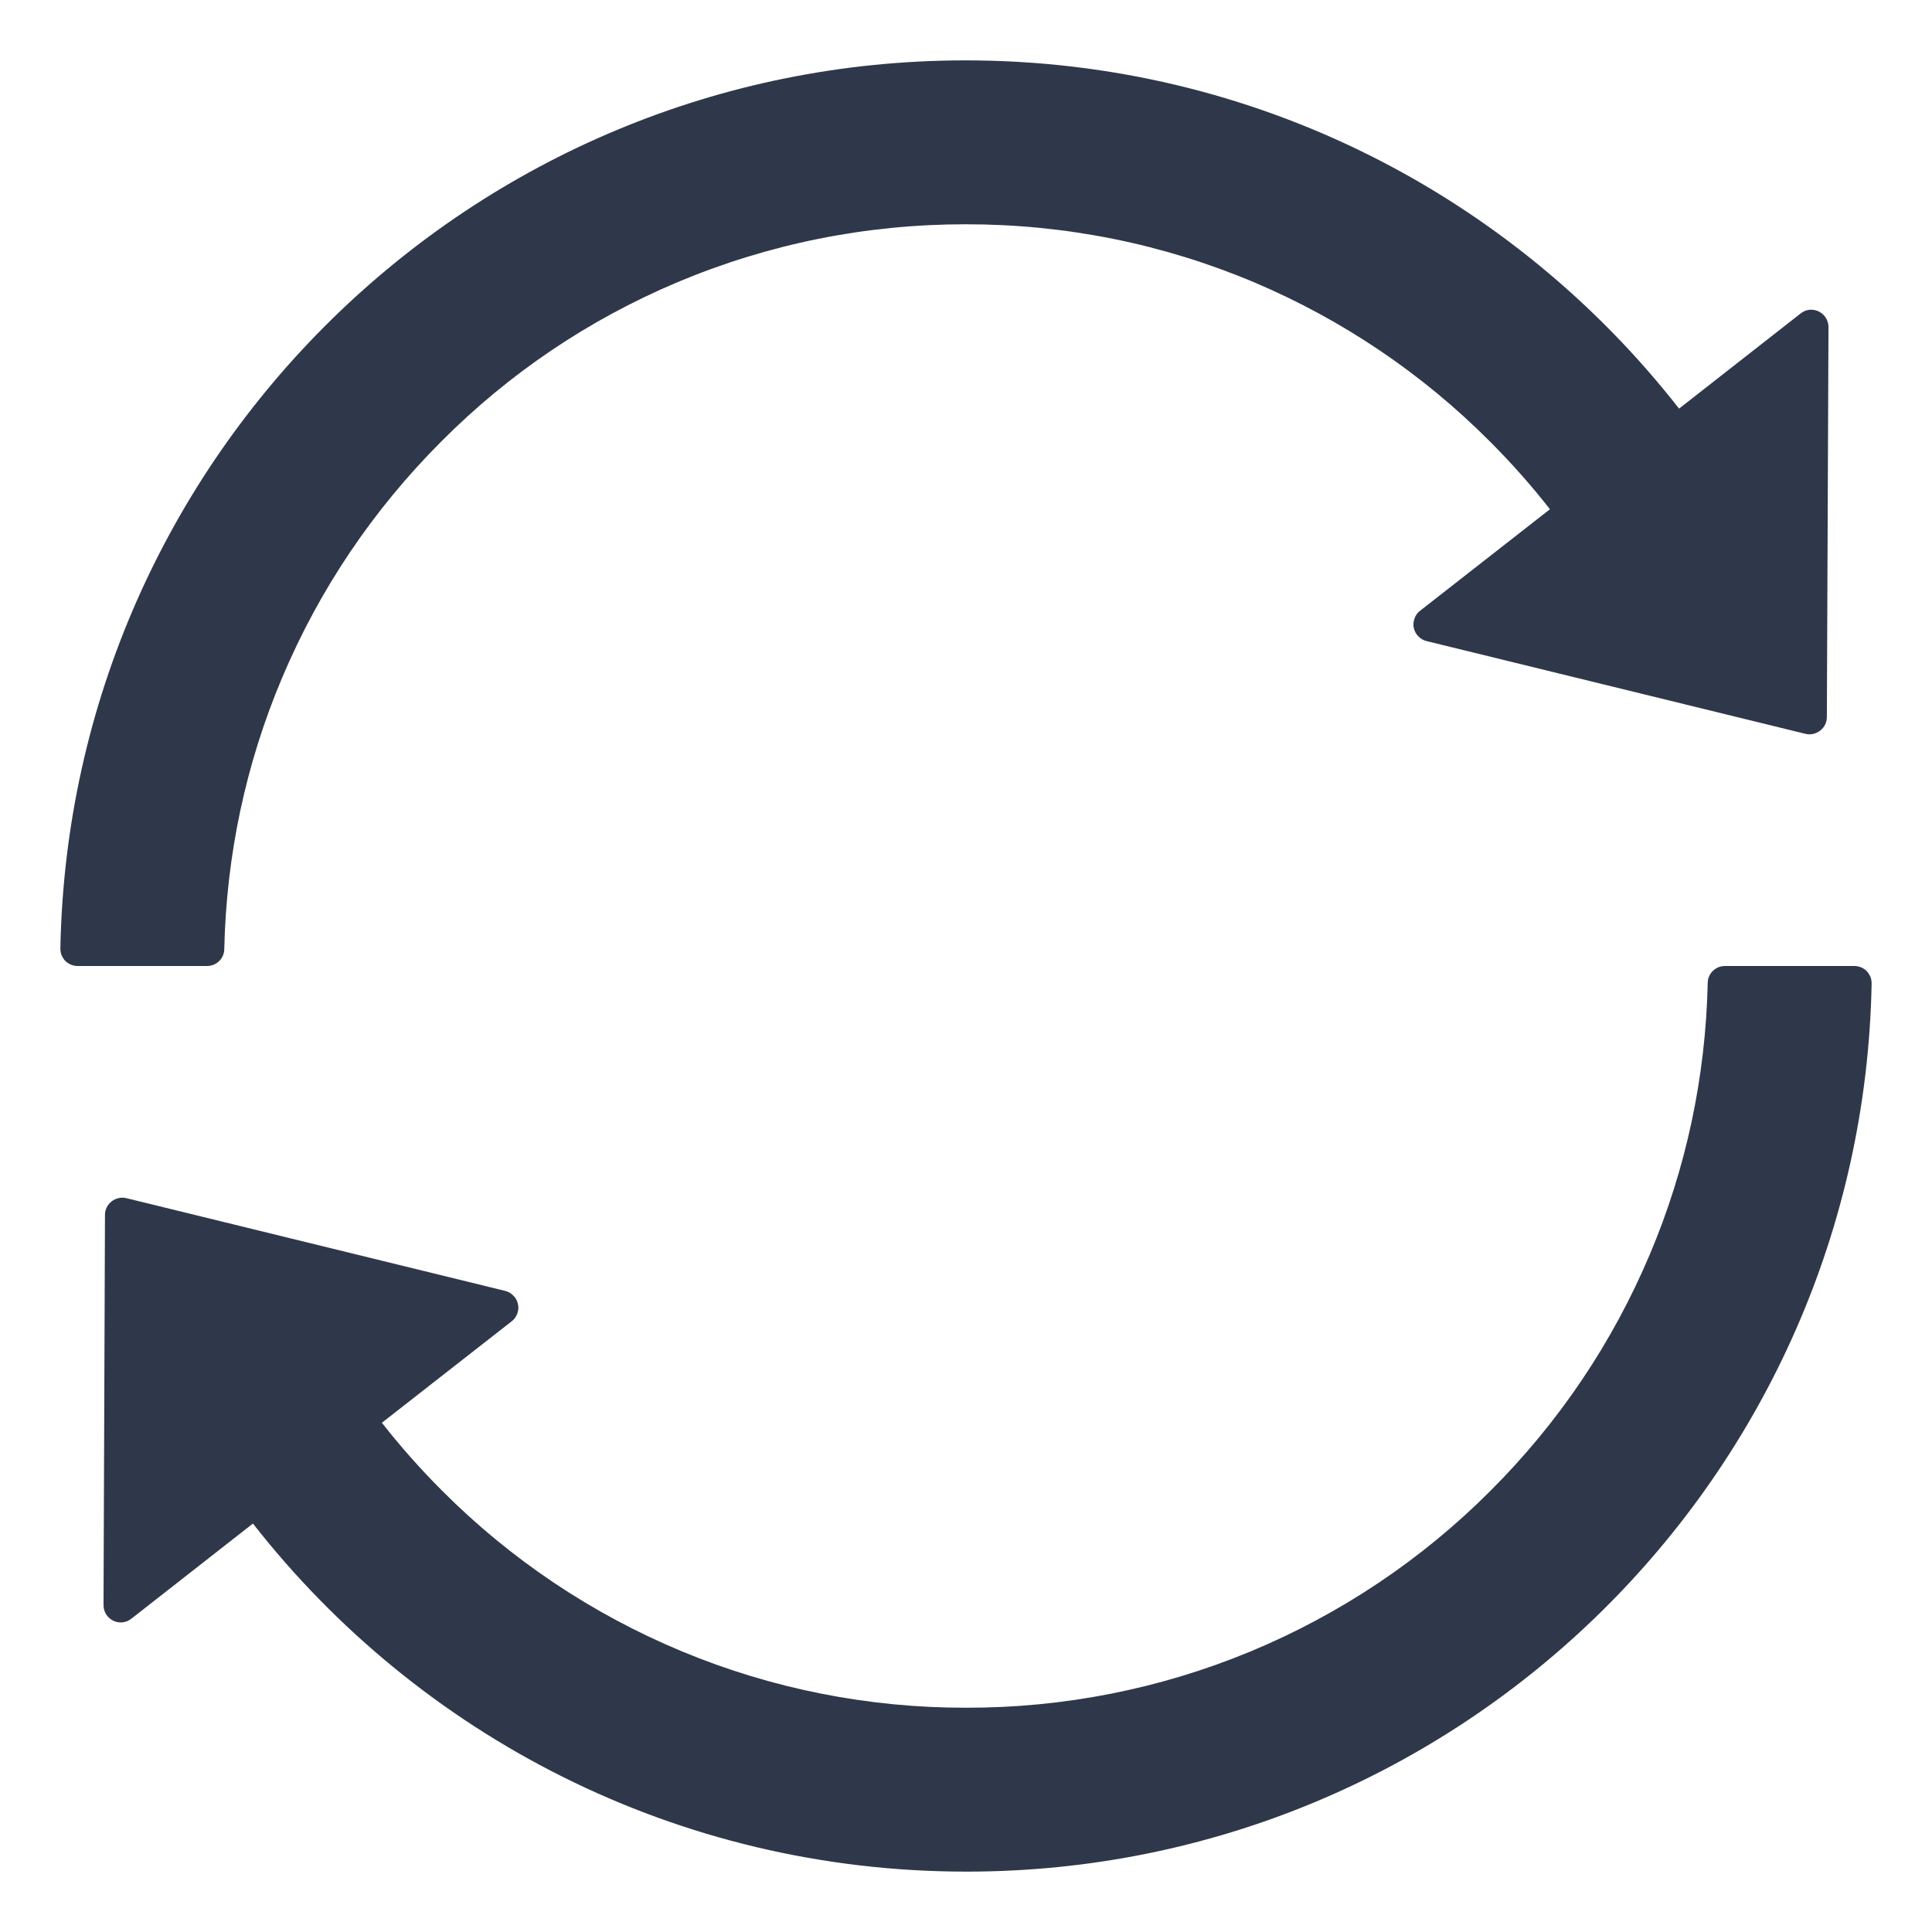 <svg width="12" height="12" viewBox="0 0 12 12" fill="none" xmlns="http://www.w3.org/2000/svg">
<g clip-path="url(#clip0_292_42976)">
<path d="M1.393 5.896C1.406 5.31 1.527 4.742 1.753 4.208C1.985 3.659 2.317 3.167 2.74 2.743C3.163 2.318 3.656 1.986 4.205 1.754C4.773 1.515 5.376 1.393 5.999 1.393C6.621 1.393 7.224 1.515 7.791 1.754C8.338 1.986 8.835 2.321 9.255 2.743C9.387 2.875 9.512 3.016 9.627 3.163L8.821 3.793C8.805 3.805 8.792 3.822 8.786 3.841C8.779 3.86 8.777 3.88 8.781 3.9C8.786 3.92 8.795 3.938 8.809 3.952C8.823 3.967 8.841 3.977 8.861 3.982L11.214 4.558C11.281 4.574 11.347 4.523 11.347 4.454L11.357 2.032C11.357 1.942 11.254 1.891 11.184 1.947L10.429 2.538C9.399 1.22 7.797 0.375 5.997 0.375C2.929 0.375 0.433 2.834 0.375 5.89C0.375 5.904 0.377 5.919 0.382 5.932C0.388 5.945 0.395 5.957 0.405 5.968C0.415 5.978 0.427 5.986 0.441 5.992C0.454 5.997 0.468 6 0.482 6H1.286C1.345 6 1.392 5.953 1.393 5.896ZM11.518 6H10.714C10.655 6 10.608 6.047 10.607 6.104C10.594 6.69 10.473 7.258 10.247 7.792C10.015 8.341 9.683 8.834 9.26 9.257C8.833 9.686 8.325 10.026 7.766 10.258C7.206 10.49 6.607 10.608 6.001 10.607C5.396 10.608 4.797 10.49 4.238 10.258C3.679 10.026 3.171 9.686 2.744 9.257C2.612 9.125 2.487 8.984 2.372 8.837L3.178 8.207C3.194 8.195 3.206 8.178 3.213 8.159C3.22 8.14 3.222 8.12 3.217 8.1C3.213 8.08 3.204 8.062 3.189 8.048C3.175 8.033 3.158 8.023 3.138 8.018L0.785 7.442C0.718 7.426 0.652 7.477 0.652 7.546L0.643 9.97C0.643 10.059 0.746 10.11 0.816 10.054L1.571 9.463C2.601 10.78 4.203 11.625 6.003 11.625C9.072 11.625 11.567 9.165 11.625 6.11C11.625 6.096 11.623 6.081 11.618 6.068C11.612 6.055 11.605 6.043 11.595 6.032C11.585 6.022 11.573 6.014 11.559 6.008C11.546 6.003 11.532 6 11.518 6Z" fill="#2F384A"/>
</g>
<defs>
<clipPath id="clip0_292_42976">
<rect width="12" height="12" fill="white"/>
</clipPath>
</defs>
</svg>
